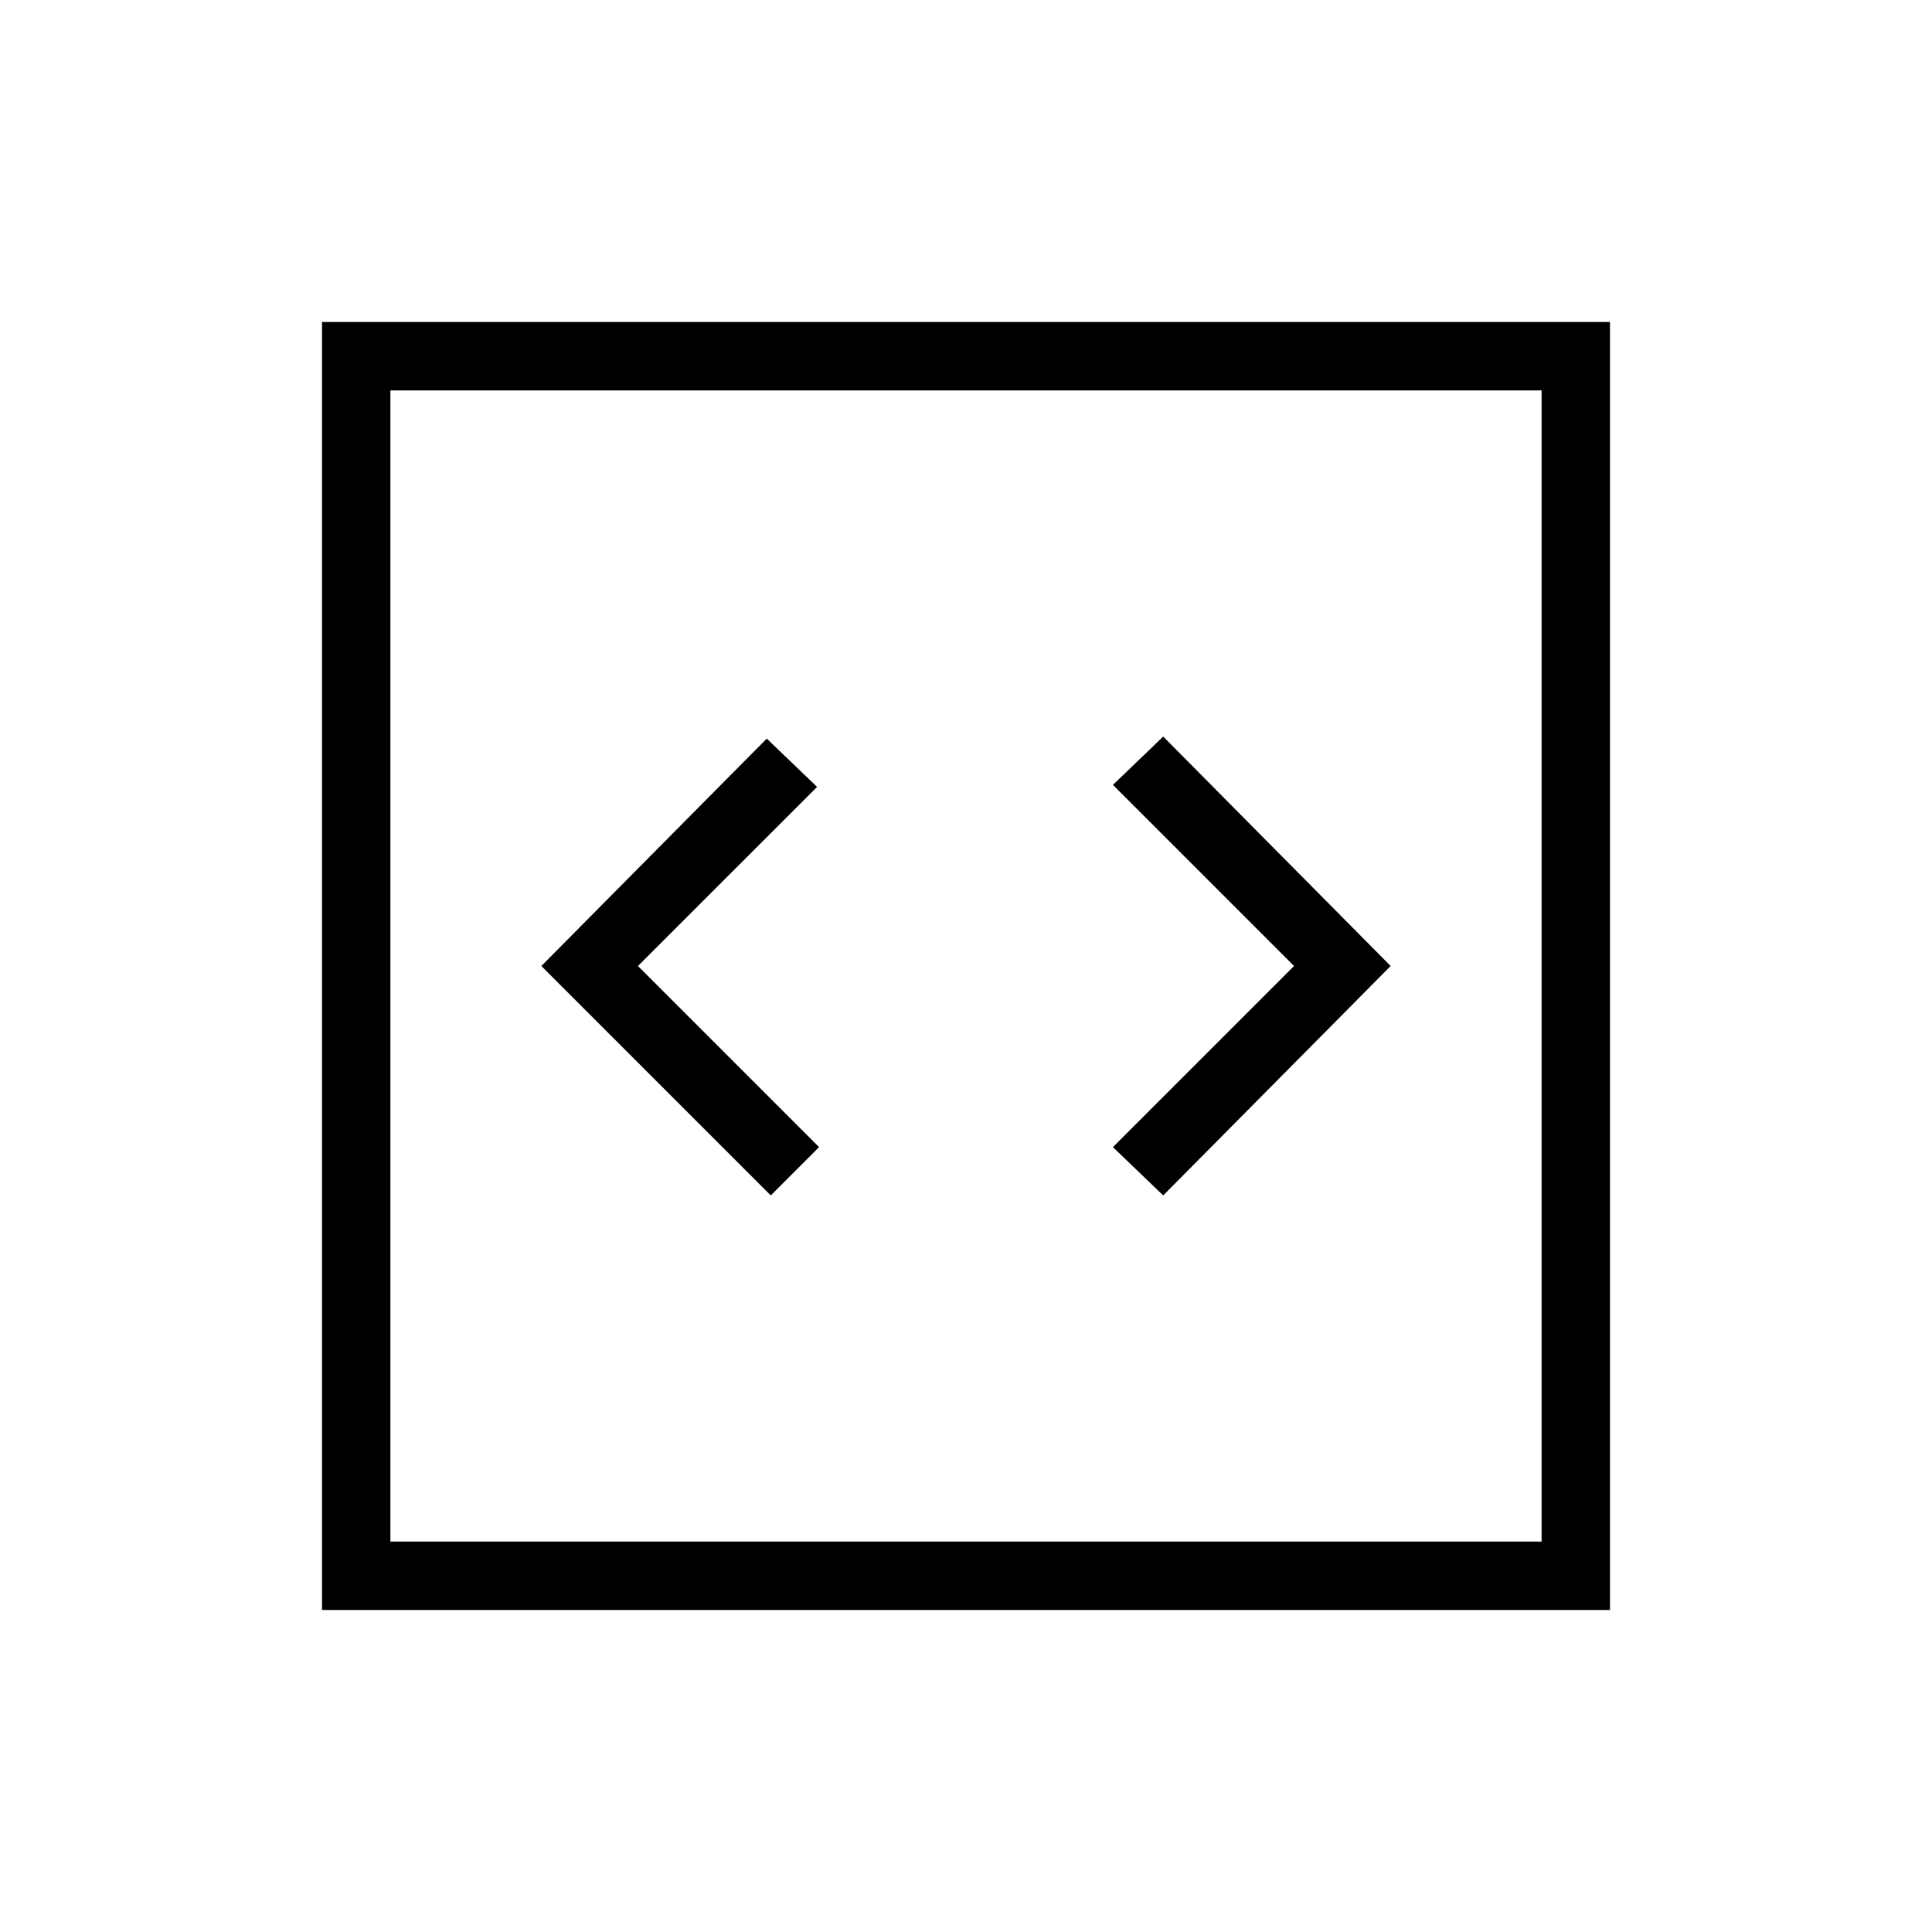 <svg xmlns="http://www.w3.org/2000/svg" height="40" width="40"><path d="m15.958 24.75 1-1-3.75-3.75 3.709-3.708-1.042-1L11.208 20Zm8.125 0L28.792 20l-4.709-4.75-1.041 1 3.75 3.75-3.75 3.75ZM6.667 33.333V6.667h26.666v26.666Zm1.416-1.416h23.834V8.083H8.083Zm0 0V8.083v23.834Z"/></svg>
